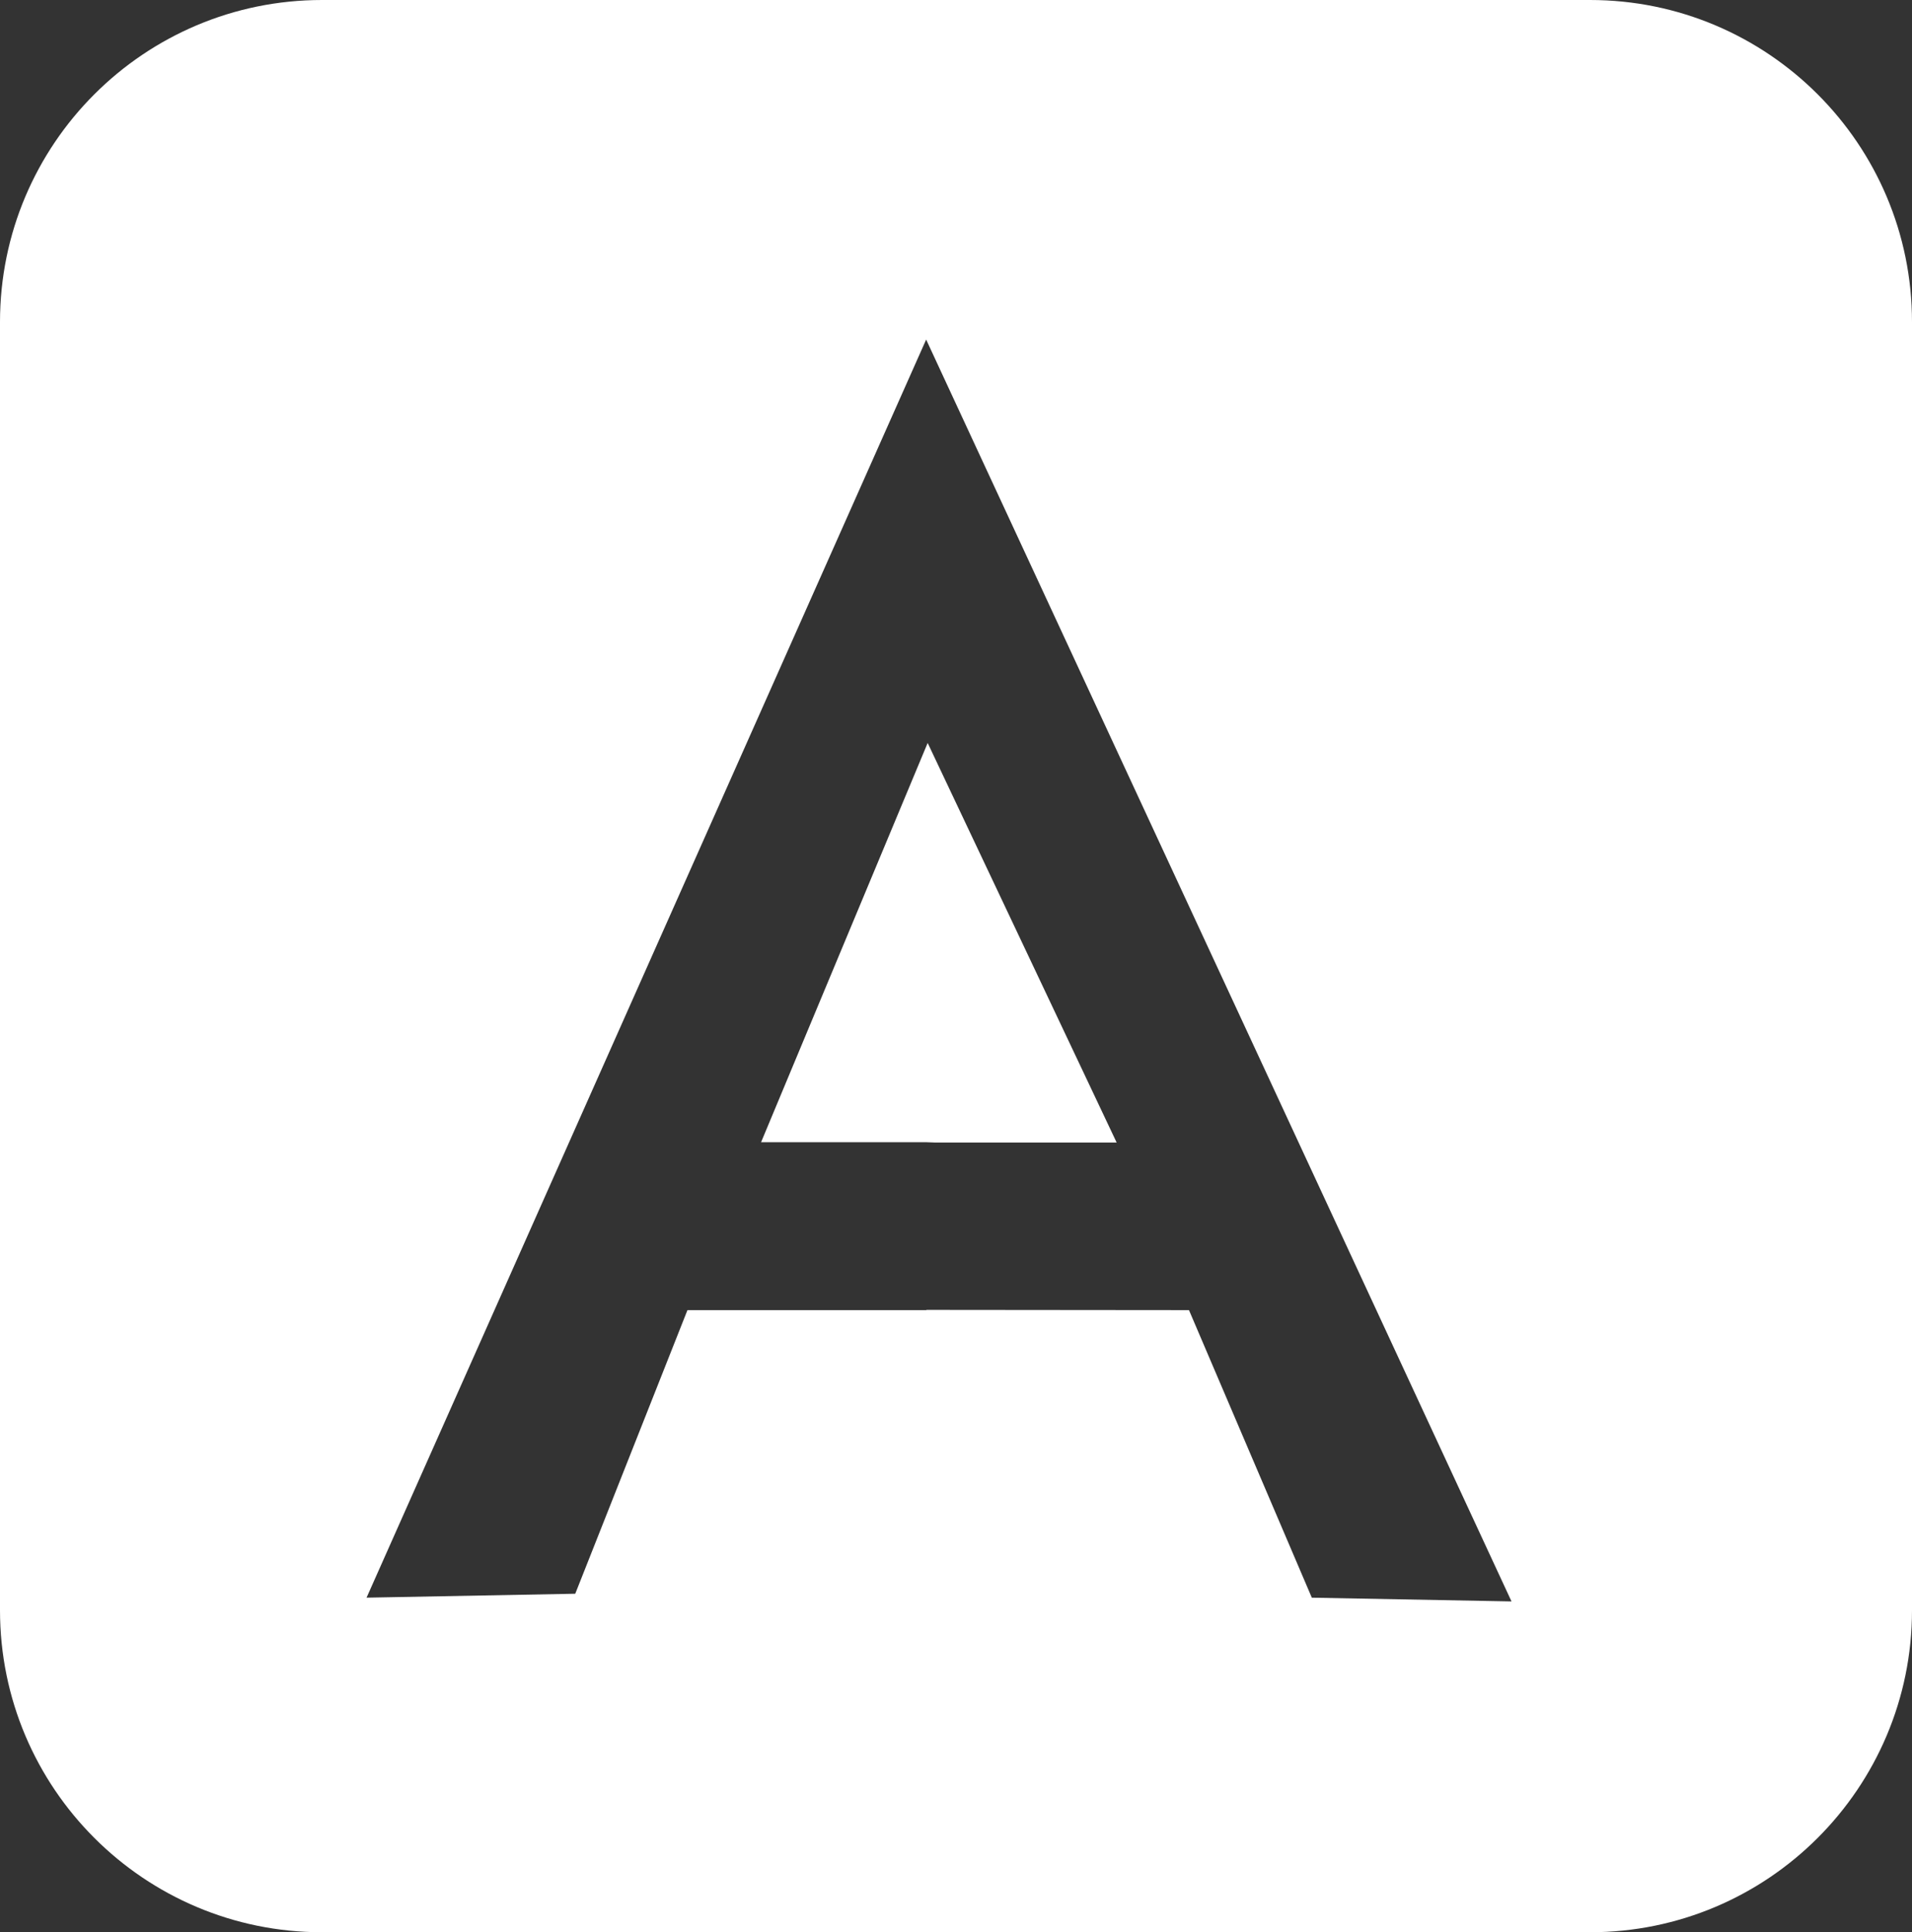 <svg width="95" height="96" viewBox="0 0 95 96" fill="none" xmlns="http://www.w3.org/2000/svg">
<rect x="0" y="0" width="95" height="96" fill="#333333" stroke="none"/>
<path fill-rule="evenodd" clip-rule="evenodd" d="M16 0C7.163 0 0 7.163 0 16V80C0 88.837 7.163 96 16 96H79C87.837 96 95 88.837 95 80V16C95 7.163 87.837 0 79 0H16ZM46.017 16.871L75.101 79.564L65.179 79.378L59.076 65.091L46.045 65.079L46.017 65.091H34.157L28.582 79.182L18.213 79.377L46.017 16.871ZM46.092 36.912L37.815 56.749H46.016L46.465 56.765H55.482L46.092 36.912Z" fill="white"/>
</svg>
